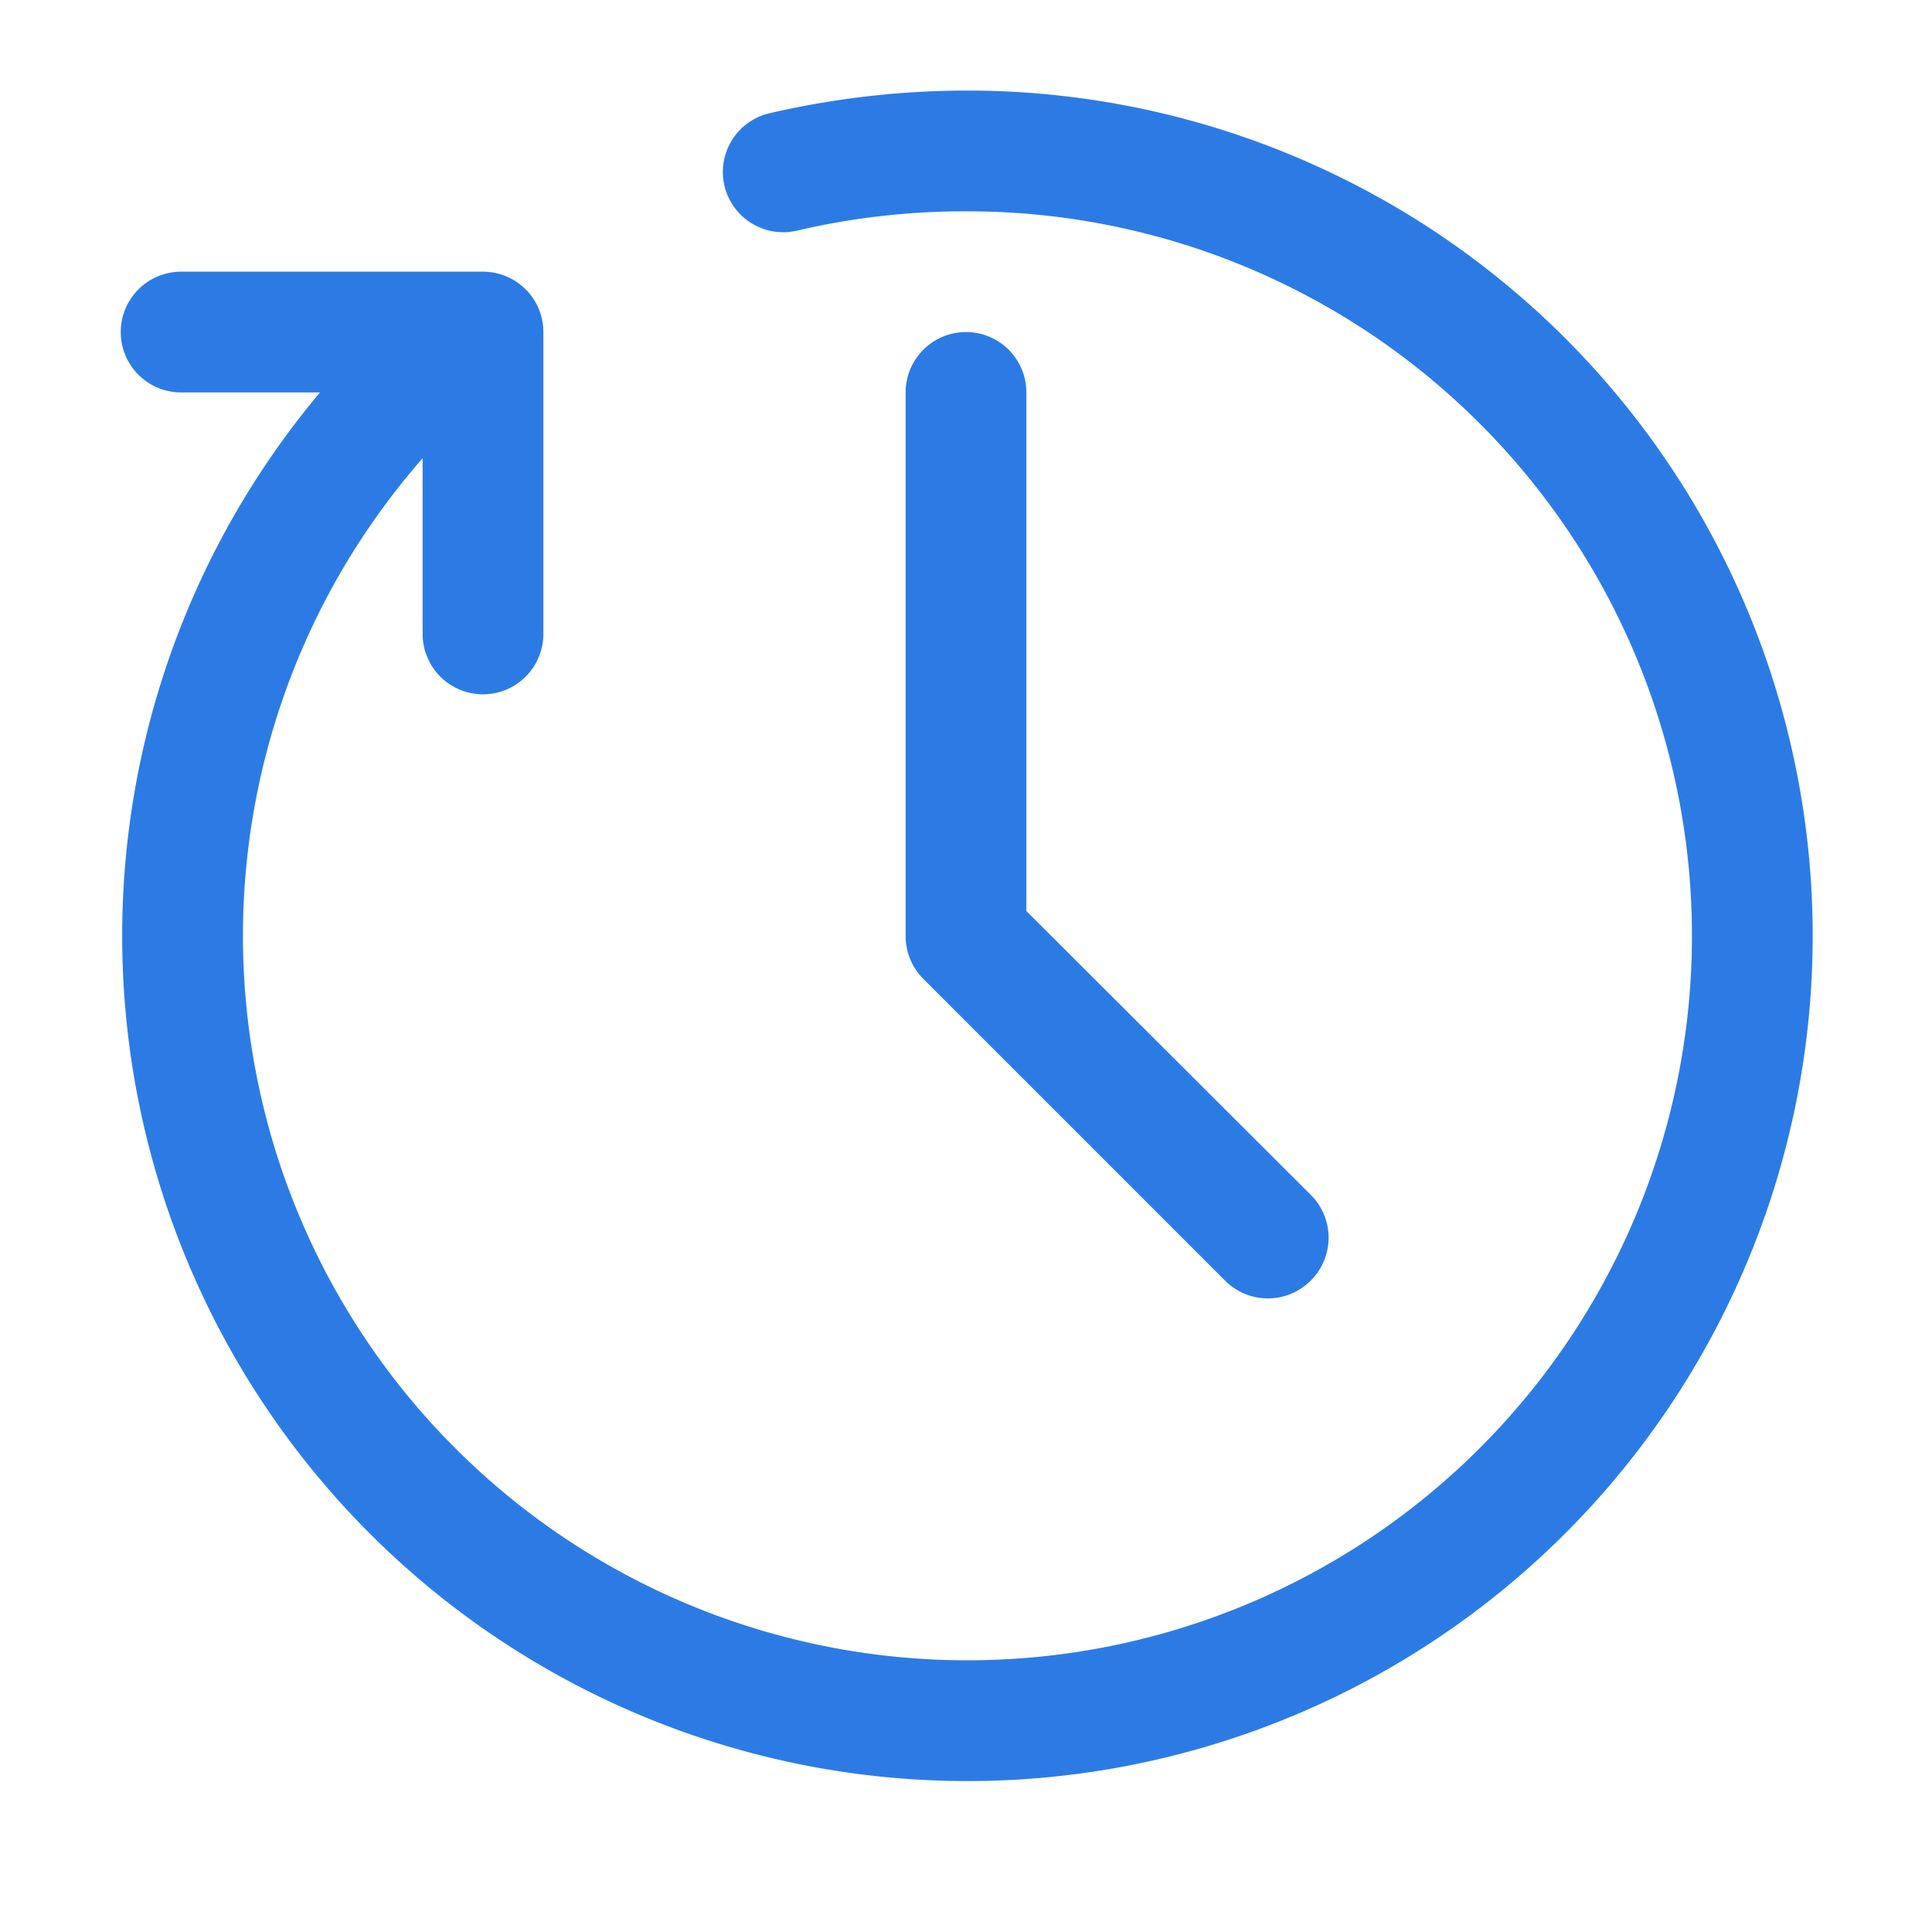 <svg xmlns="http://www.w3.org/2000/svg" viewBox="0 0 32 32" width="24" height="24" id="UpdateTime"><path d="M16 1.5a14.54 14.54 0 0 0-3.23.37A1 1 0 0 0 12 3.08a1 1 0 0 0 1.2.74A12.2 12.2 0 0 1 16 3.5a12 12 0 1 1-9 4.09v2.91a1 1 0 0 0 2 0v-5a1 1 0 0 0-1-1H3a1 1 0 0 0 0 2h2.3a14 14 0 1 0 10.7-5Z" fill="#2c7be5" class="color000000 svgShape"></path><path d="M16 5.5a1 1 0 0 0-1 1v9a1 1 0 0 0 .29.71l5 5a1 1 0 0 0 1.42 0 1 1 0 0 0 0-1.42L17 15.09V6.5a1 1 0 0 0-1-1Z" fill="#2c7be5" class="color000000 svgShape"></path></svg>